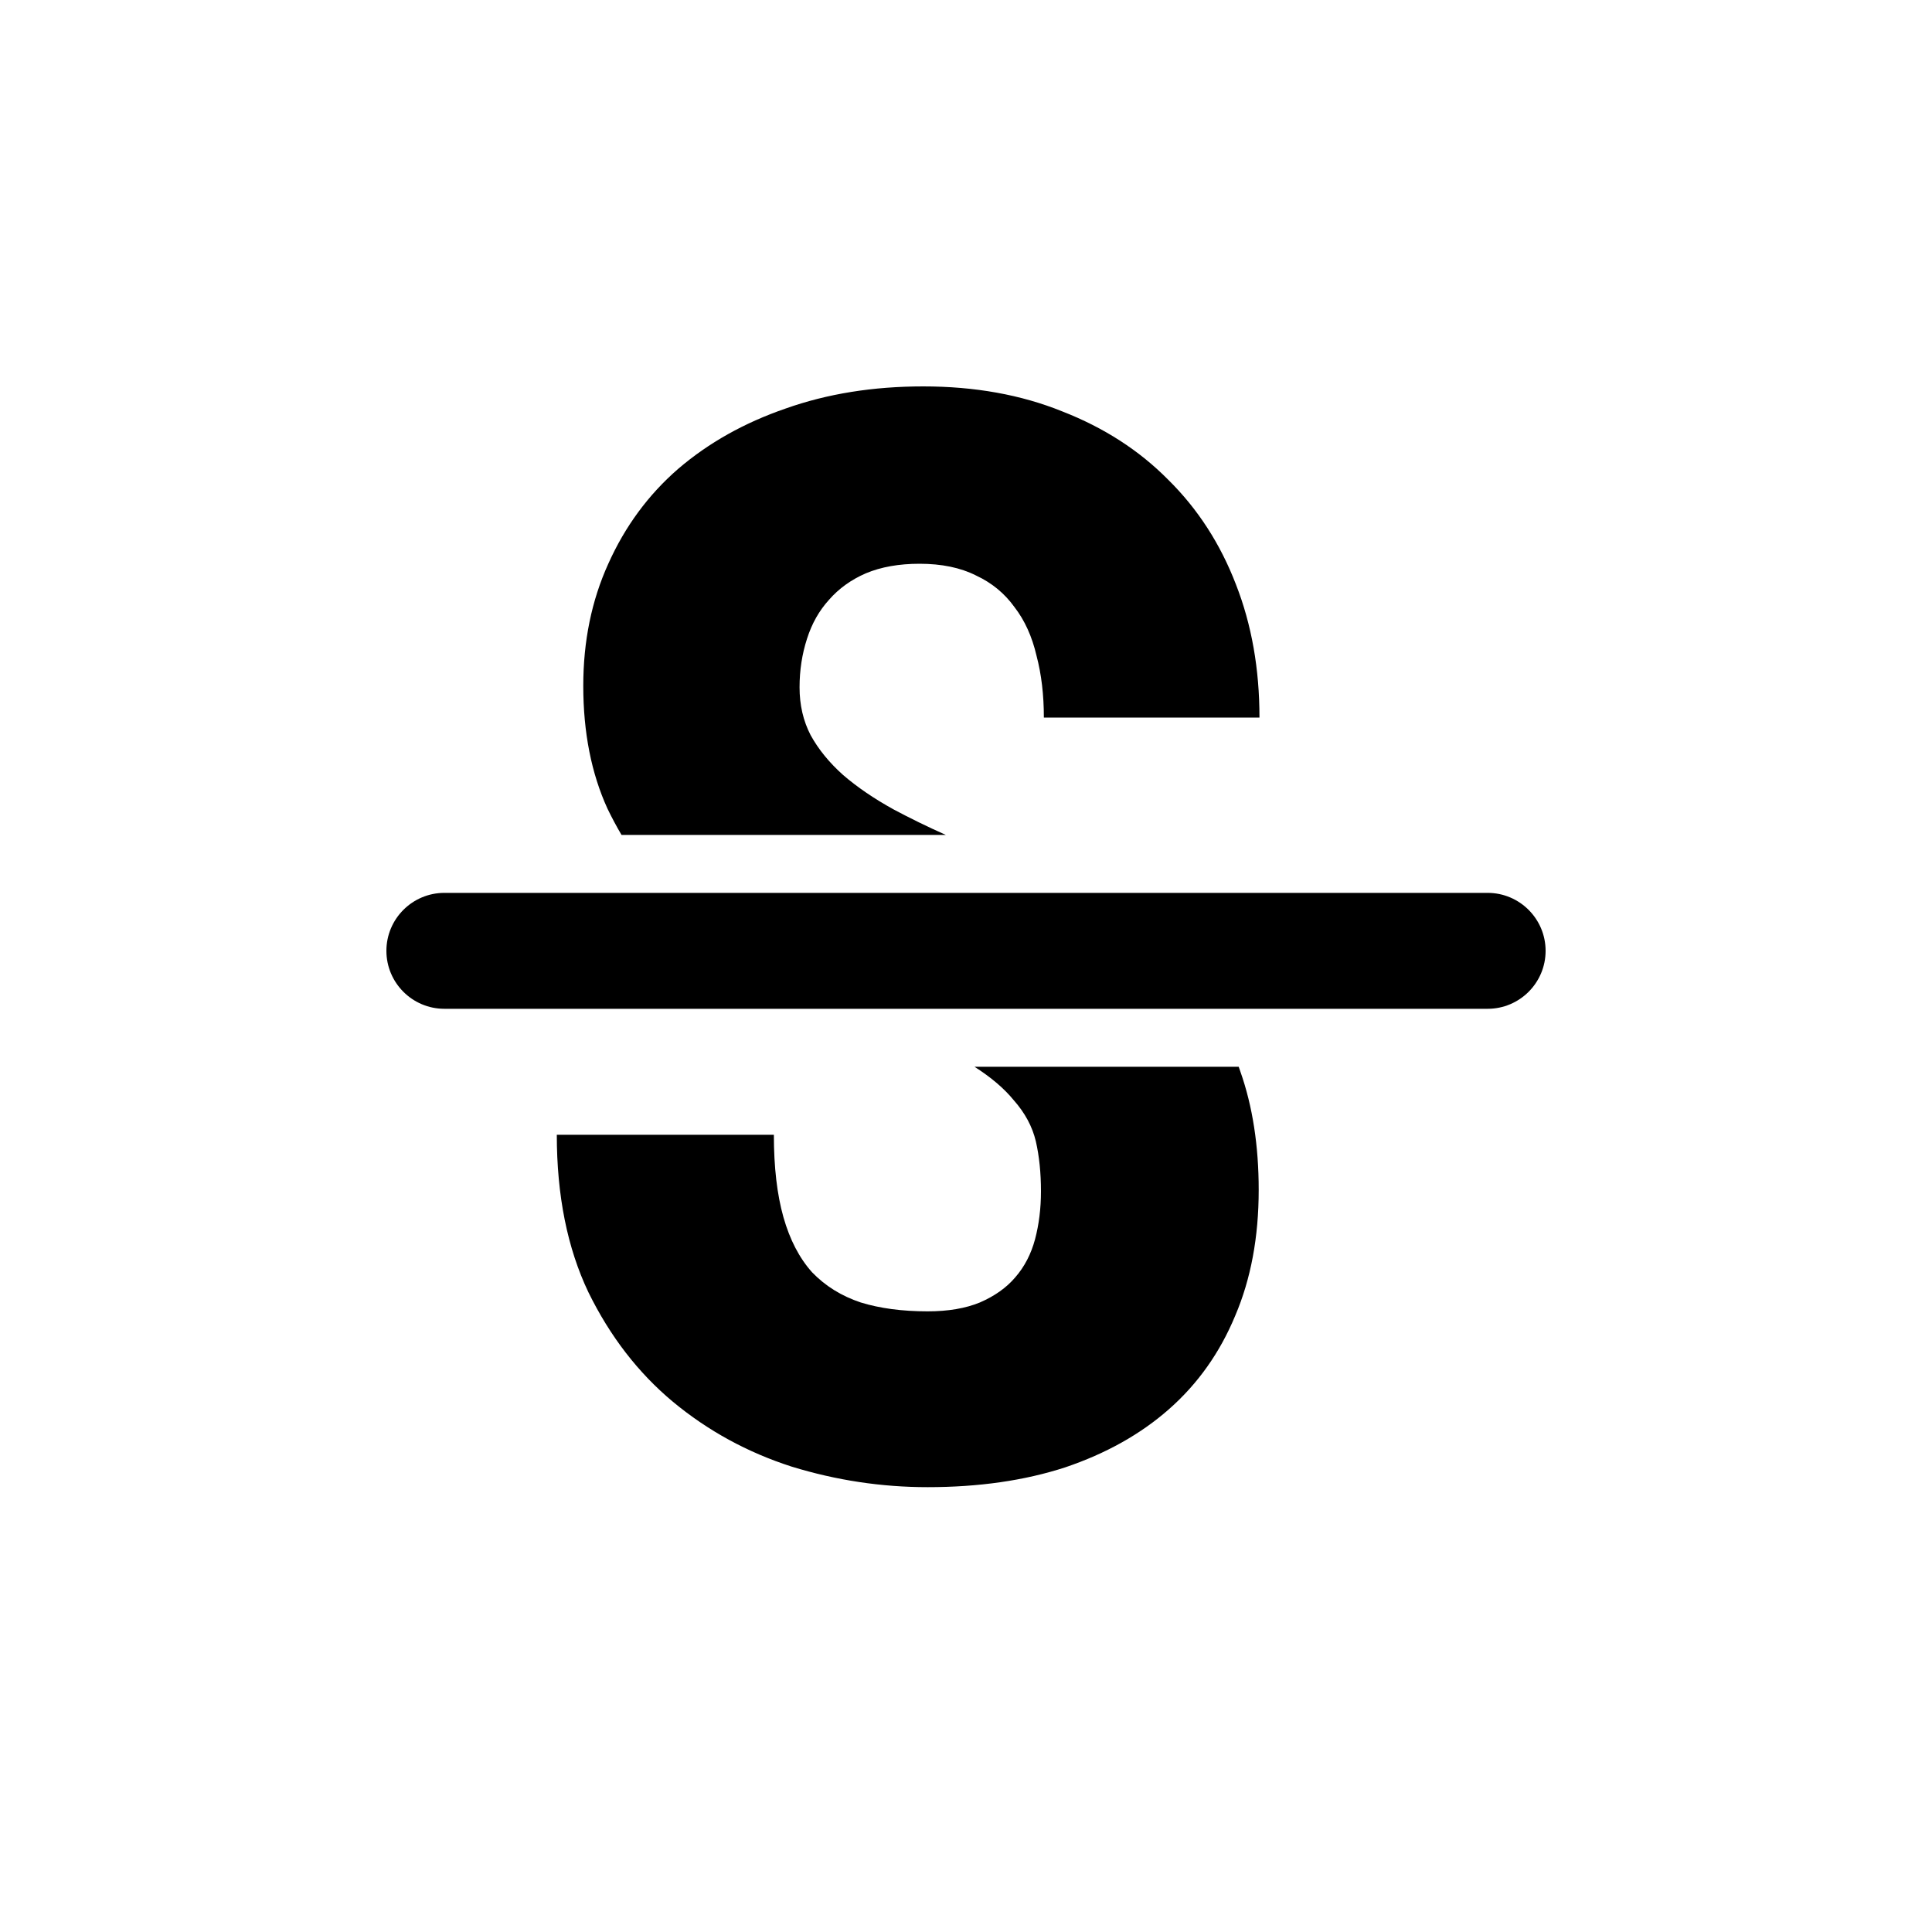 <svg width="20" height="20" viewBox="0 0 20 20" fill="none" xmlns="http://www.w3.org/2000/svg">
<path fill-rule="evenodd" clip-rule="evenodd" d="M10.723 11.815C10.758 11.968 10.776 12.14 10.776 12.333C10.776 12.511 10.755 12.676 10.715 12.828C10.674 12.981 10.606 13.113 10.509 13.224C10.418 13.331 10.296 13.417 10.144 13.483C9.996 13.544 9.816 13.575 9.603 13.575C9.339 13.575 9.108 13.544 8.91 13.483C8.712 13.417 8.544 13.313 8.407 13.171C8.275 13.024 8.176 12.833 8.11 12.6C8.044 12.366 8.011 12.082 8.011 11.747H5.764C5.764 12.376 5.873 12.92 6.091 13.377C6.315 13.834 6.607 14.212 6.967 14.512C7.328 14.811 7.737 15.035 8.194 15.182C8.656 15.324 9.125 15.395 9.603 15.395C10.131 15.395 10.606 15.327 11.027 15.19C11.449 15.047 11.807 14.847 12.101 14.588C12.401 14.324 12.629 14.001 12.787 13.62C12.949 13.24 13.03 12.806 13.03 12.318C13.03 11.861 12.967 11.452 12.84 11.092C12.834 11.075 12.829 11.059 12.823 11.043H10.088C10.262 11.154 10.397 11.27 10.494 11.389C10.611 11.521 10.687 11.663 10.723 11.815ZM9.252 8.38C9.419 8.469 9.598 8.557 9.791 8.643H6.434C6.382 8.555 6.334 8.465 6.289 8.372C6.122 8.007 6.038 7.583 6.038 7.1C6.038 6.638 6.124 6.217 6.297 5.836C6.47 5.45 6.711 5.122 7.021 4.853C7.335 4.584 7.706 4.376 8.133 4.229C8.564 4.076 9.039 4 9.557 4C10.09 4 10.57 4.086 10.997 4.259C11.428 4.427 11.794 4.663 12.094 4.967C12.398 5.267 12.632 5.628 12.794 6.049C12.957 6.465 13.038 6.925 13.038 7.428H10.806C10.806 7.194 10.781 6.981 10.73 6.788C10.684 6.59 10.608 6.422 10.502 6.285C10.4 6.143 10.268 6.034 10.105 5.958C9.943 5.876 9.747 5.836 9.519 5.836C9.306 5.836 9.12 5.869 8.963 5.935C8.811 6.001 8.684 6.092 8.582 6.209C8.48 6.321 8.404 6.455 8.354 6.613C8.303 6.77 8.277 6.938 8.277 7.115C8.277 7.298 8.315 7.463 8.392 7.611C8.473 7.758 8.585 7.895 8.727 8.022C8.874 8.149 9.049 8.268 9.252 8.38ZM4.6 9.243C4.269 9.243 4 9.512 4 9.843C4 10.174 4.269 10.443 4.6 10.443H15.4C15.731 10.443 16 10.174 16 9.843C16 9.512 15.731 9.243 15.4 9.243H4.6Z" fill="black"/>
</svg>
